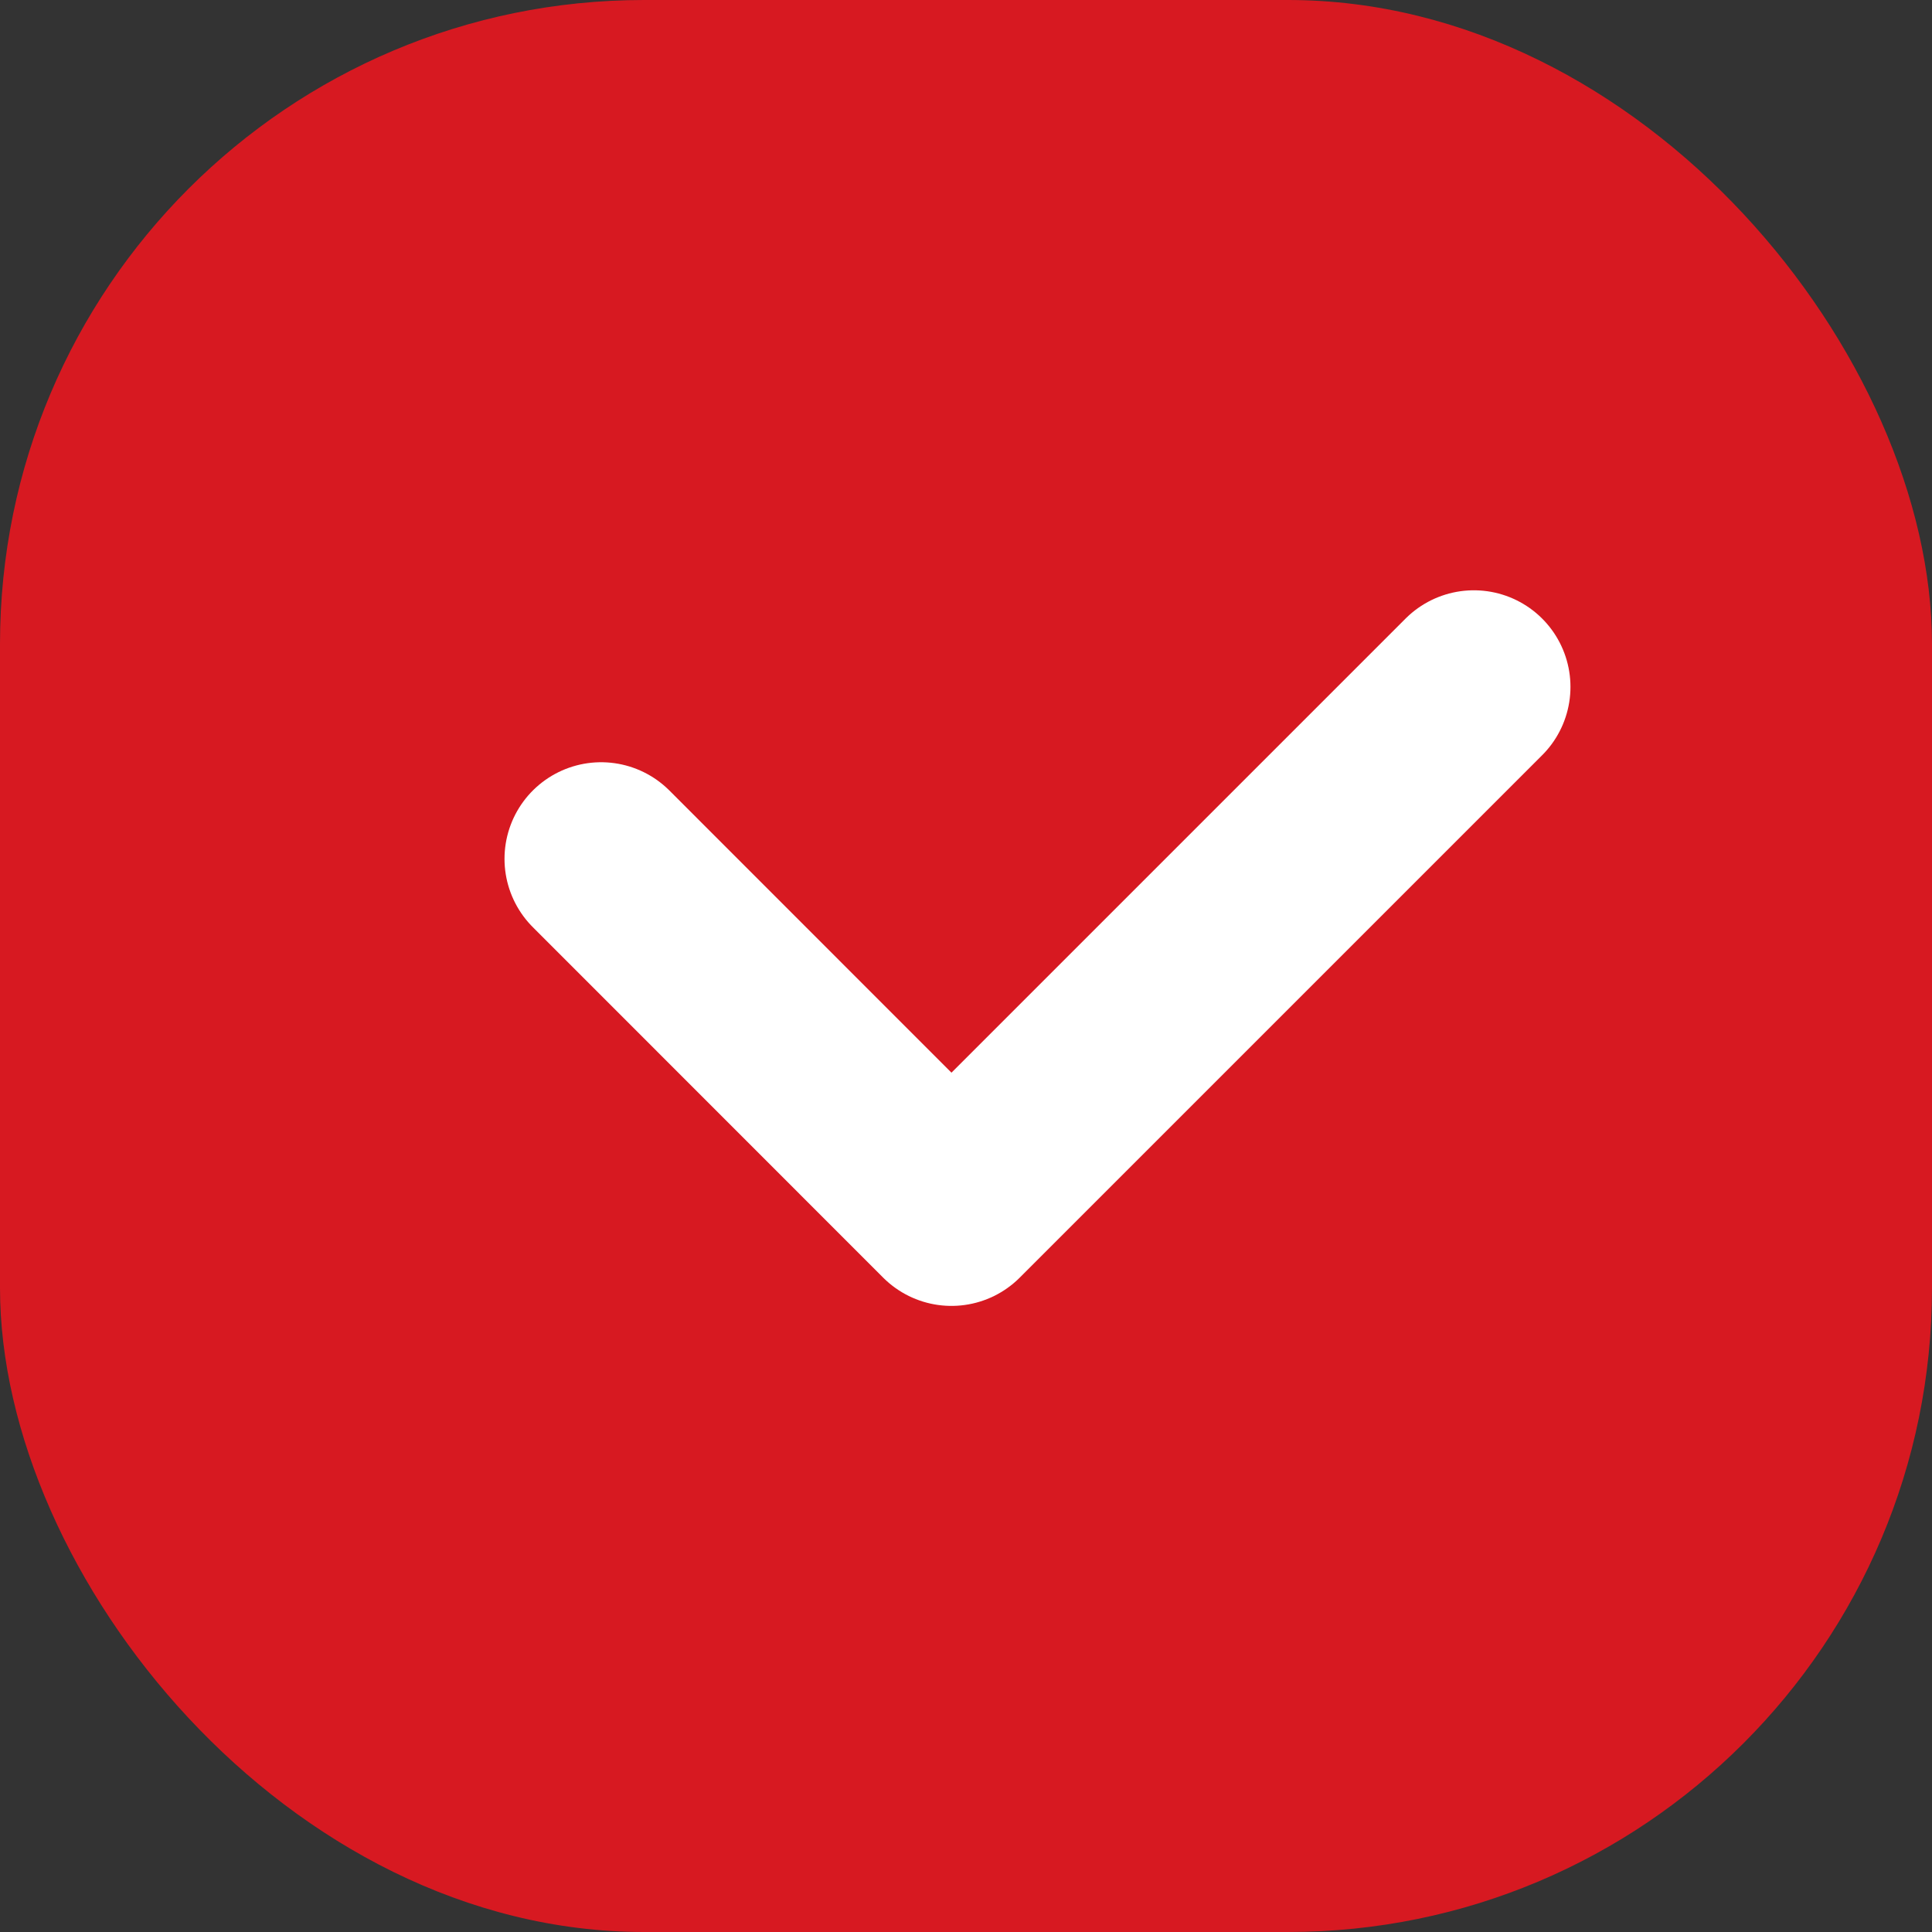 <svg width="15" height="15" viewBox="0 0 15 15" fill="none" xmlns="http://www.w3.org/2000/svg">
<rect x="0" y="0" width="15" height="15" fill="#333333" stroke="none"/>
<rect width="15" height="15" rx="5" fill="#D71921"/>
<path d="M4.667 6.668L7.387 9.389L11.443 5.333" stroke="white" stroke-width="1.5" stroke-linecap="round" stroke-linejoin="round"/>
</svg>

